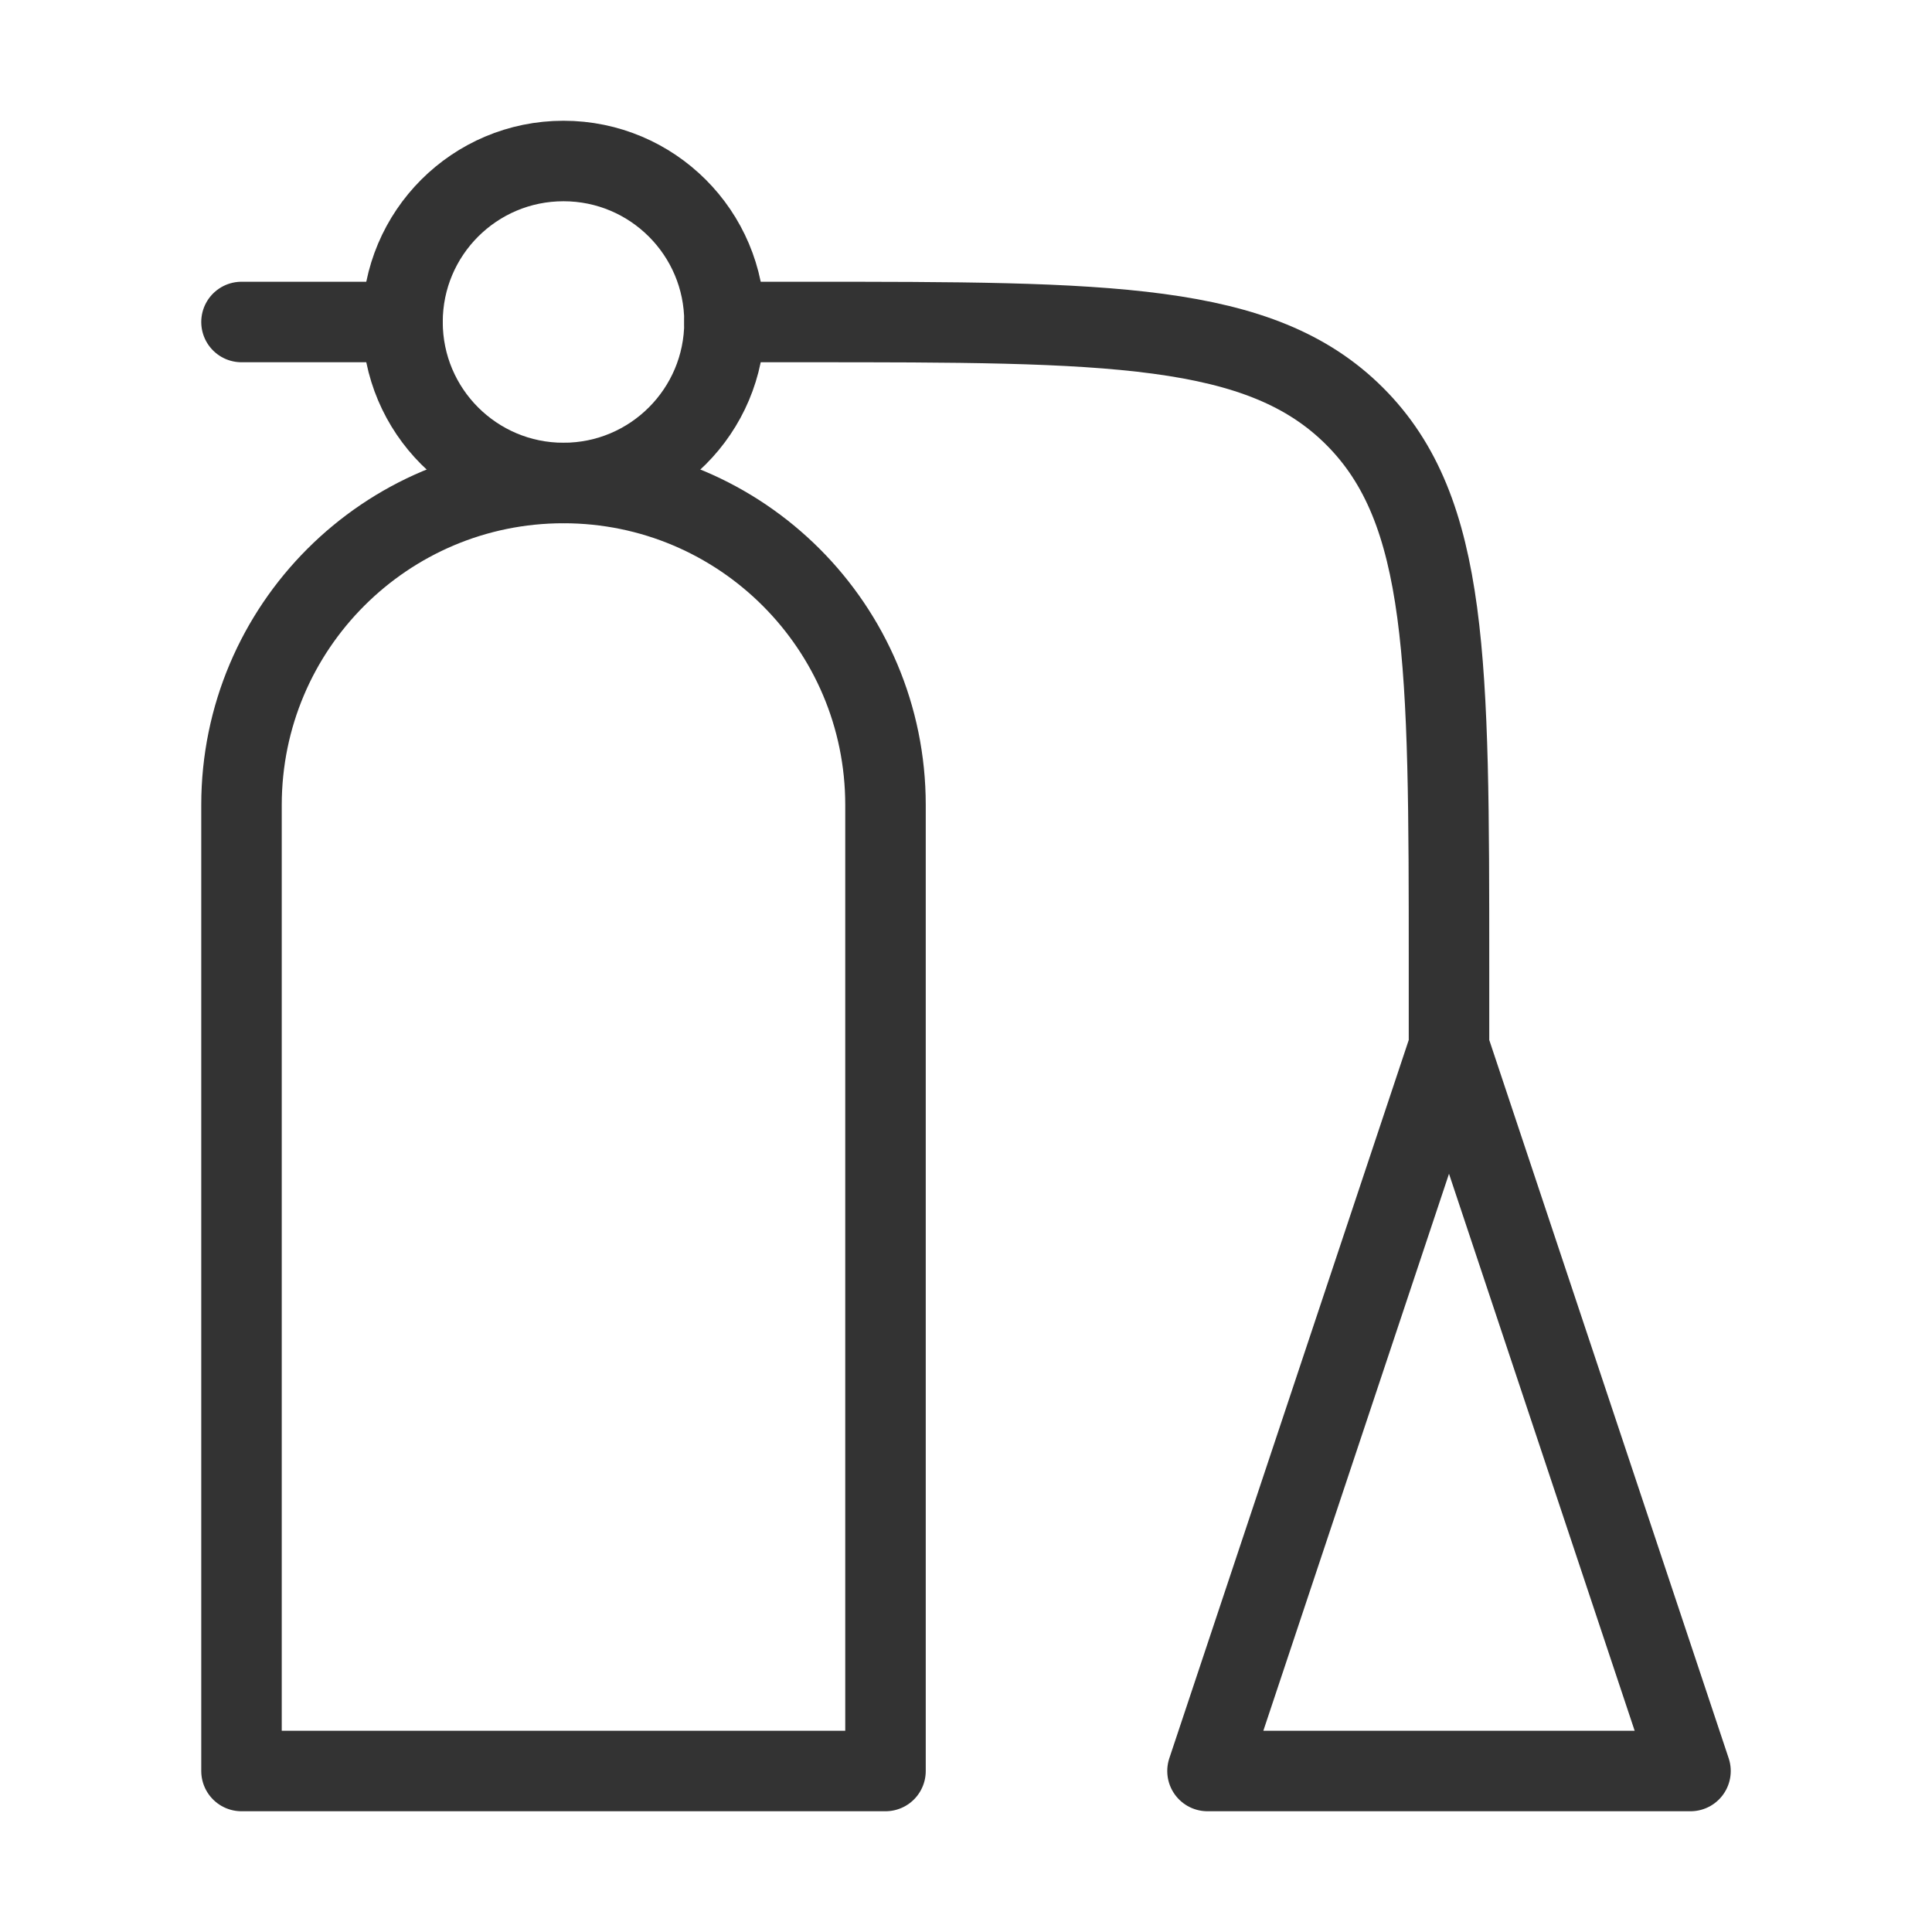 <svg width="48" height="48" viewBox="0 0 48 48" fill="none" xmlns="http://www.w3.org/2000/svg"><path d="M6 20C6 15.582 9.582 12 14 12C18.418 12 22 15.582 22 20V44H6V20Z" fill="none" stroke="#333" stroke-width="2" stroke-linecap="round" stroke-linejoin="round"/><path d="M30 44H42L36 26L30 44Z" fill="none"/><path d="M36 26L30 44H42L36 26ZM36 26V24C36 16.457 36 12.686 33.657 10.343C31.314 8 27.543 8 20 8H18M10 8H6" stroke="#333" stroke-width="2" stroke-linecap="round" stroke-linejoin="round"/><circle cx="14" cy="8" r="4" fill="none" stroke="#333" stroke-width="2" stroke-linecap="round" stroke-linejoin="round"/></svg>